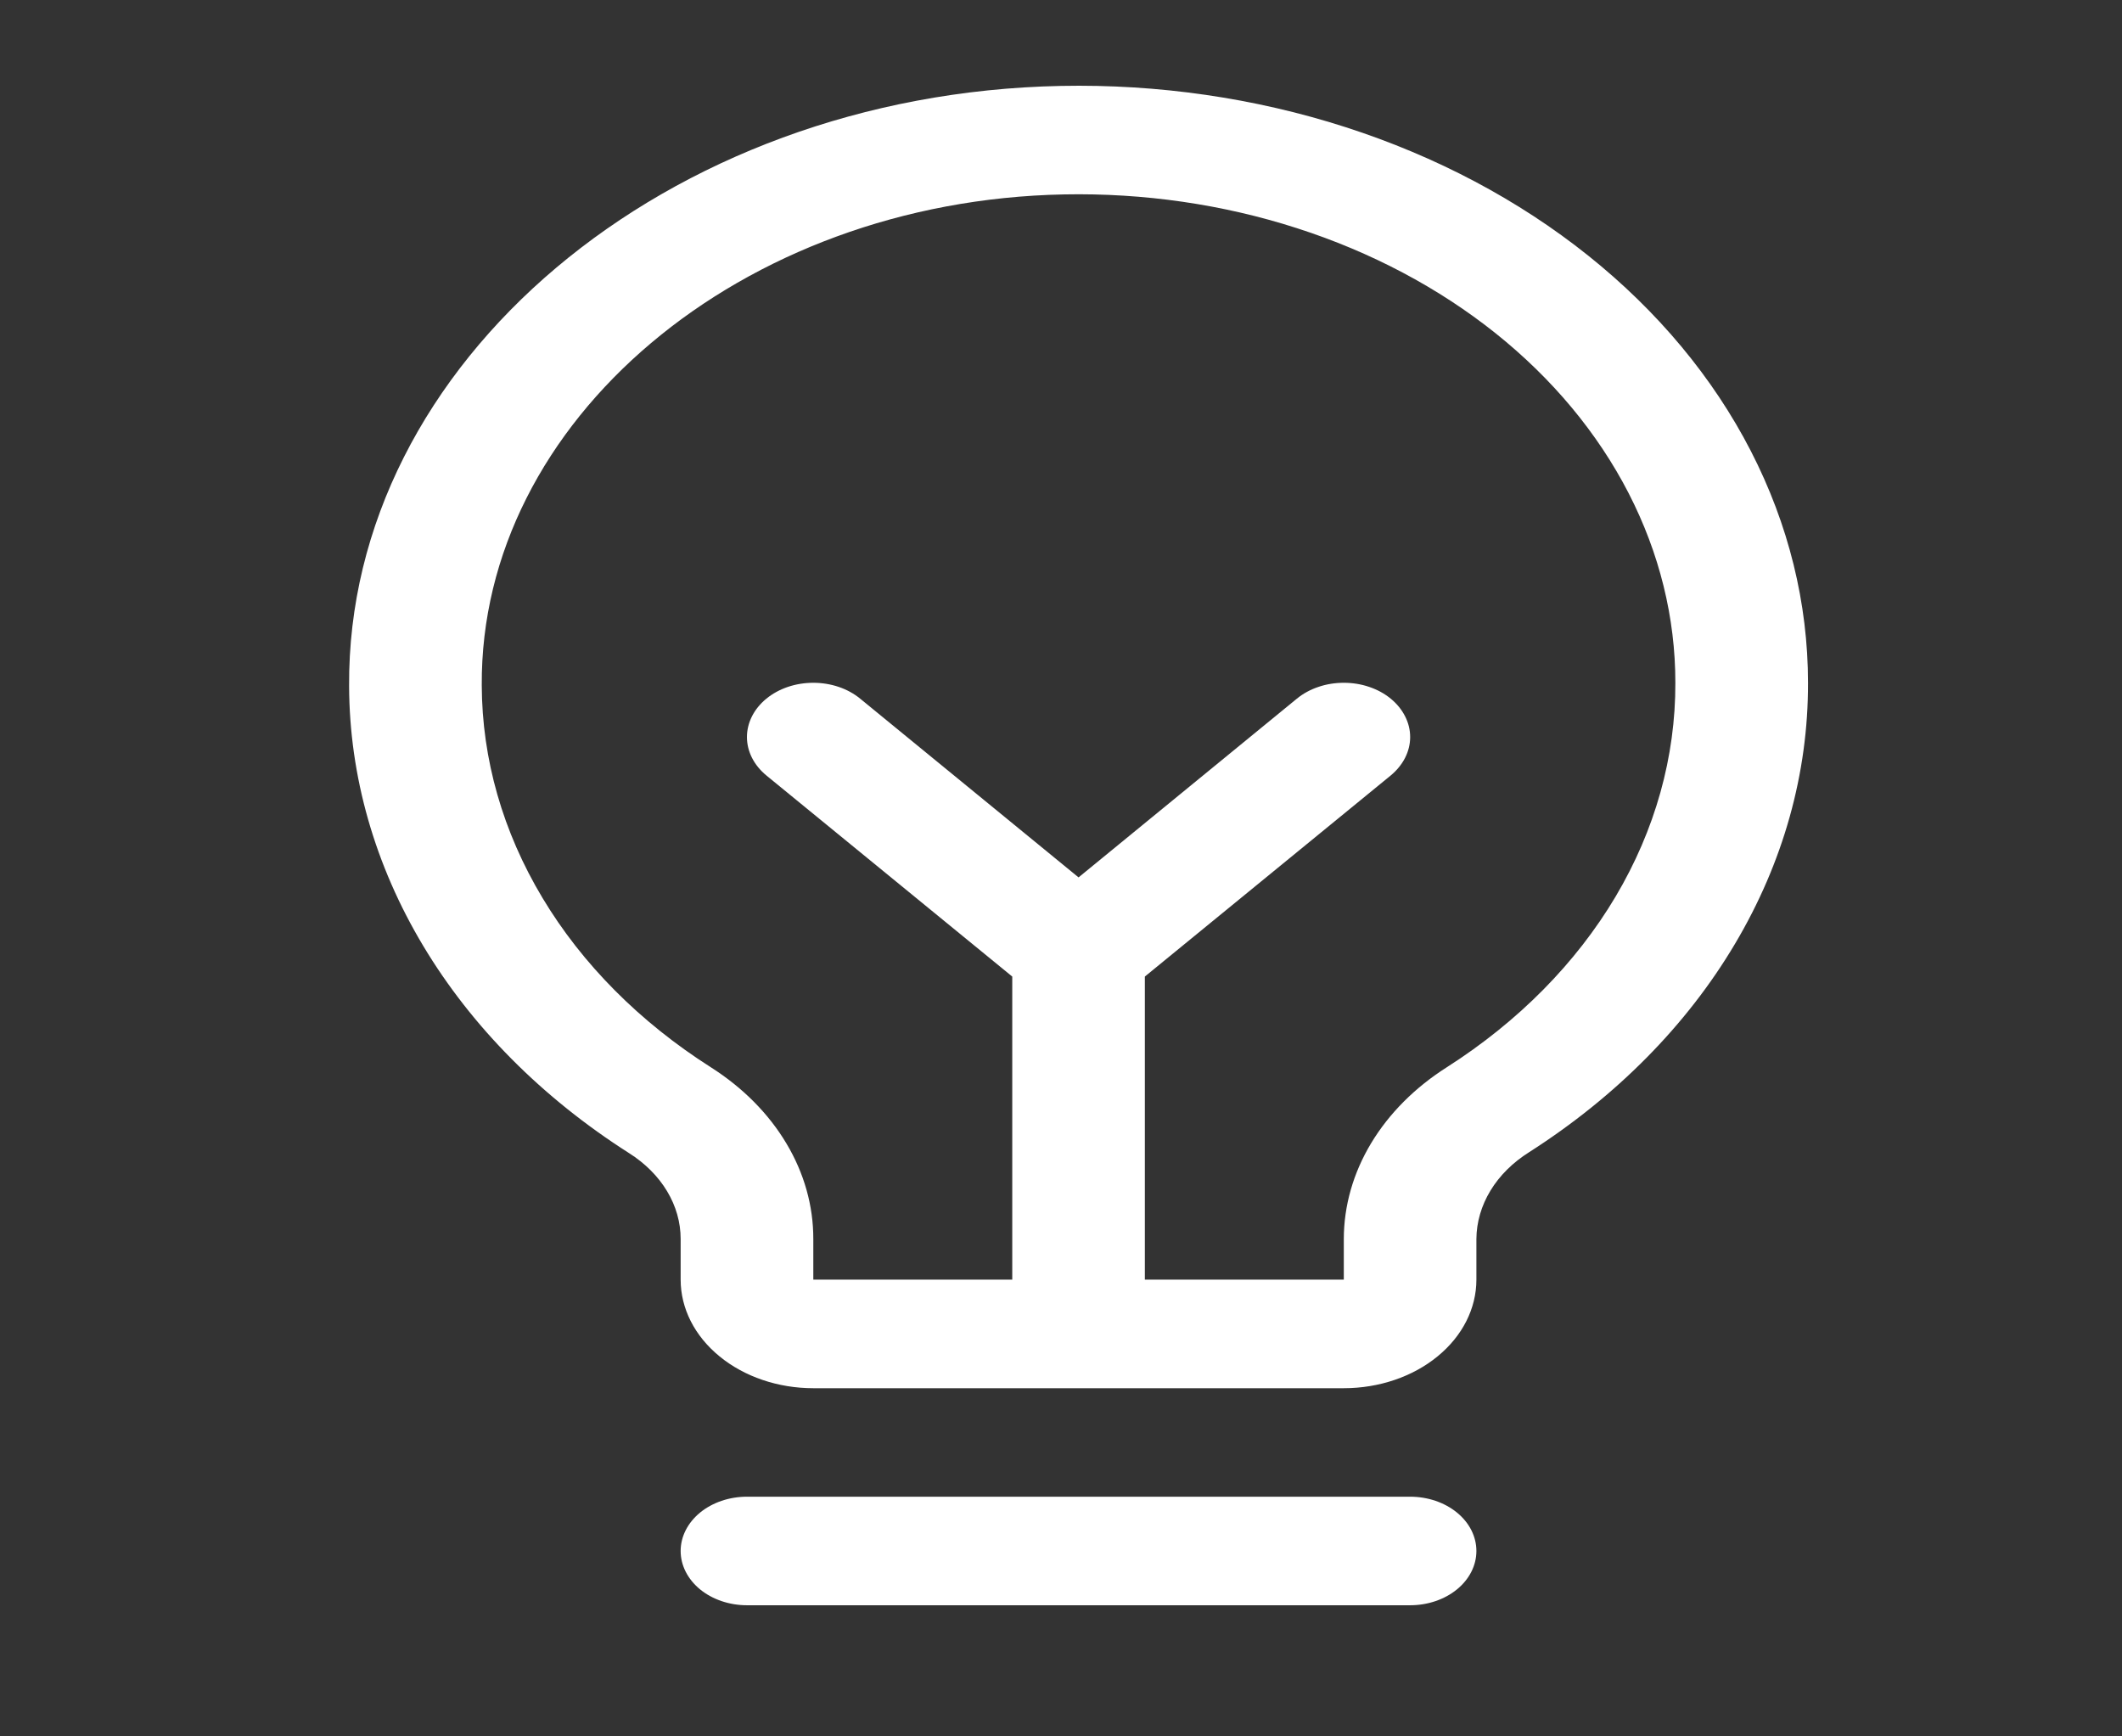 <svg width="33" height="27" viewBox="0 0 33 27" fill="none" xmlns="http://www.w3.org/2000/svg">
<rect x="0" y="0" width="33" height="27" fill="#333333" stroke="none"/>
<path d="M22.96 24.117C22.96 24.341 22.852 24.555 22.658 24.714C22.465 24.872 22.203 24.961 21.929 24.961H11.617C11.343 24.961 11.081 24.872 10.887 24.714C10.694 24.555 10.585 24.341 10.585 24.117C10.585 23.893 10.694 23.679 10.887 23.52C11.081 23.362 11.343 23.273 11.617 23.273H21.929C22.203 23.273 22.465 23.362 22.658 23.52C22.852 23.679 22.96 23.893 22.96 24.117ZM28.117 10.617C28.121 12.024 27.733 13.412 26.981 14.677C26.23 15.943 25.135 17.05 23.78 17.916C23.527 18.075 23.321 18.279 23.179 18.513C23.037 18.747 22.962 19.004 22.96 19.265V19.898C22.96 20.346 22.743 20.775 22.356 21.091C21.97 21.408 21.445 21.586 20.898 21.586H12.648C12.101 21.586 11.576 21.408 11.19 21.091C10.803 20.775 10.585 20.346 10.585 19.898V19.265C10.585 19.007 10.513 18.753 10.373 18.521C10.234 18.29 10.032 18.088 9.782 17.93C8.431 17.069 7.337 15.968 6.583 14.71C5.829 13.453 5.434 12.071 5.429 10.67C5.396 5.642 10.361 1.457 16.5 1.336C18.012 1.306 19.517 1.524 20.925 1.977C22.333 2.43 23.616 3.109 24.698 3.974C25.781 4.839 26.641 5.872 27.228 7.013C27.815 8.154 28.117 9.379 28.117 10.617ZM26.054 10.617C26.055 9.604 25.807 8.601 25.327 7.668C24.846 6.734 24.143 5.889 23.257 5.181C22.371 4.474 21.321 3.918 20.169 3.548C19.017 3.177 17.786 2.999 16.549 3.023C11.521 3.12 7.465 6.545 7.492 10.658C7.496 11.804 7.819 12.934 8.437 13.963C9.054 14.992 9.949 15.892 11.055 16.596C11.552 16.912 11.953 17.317 12.229 17.779C12.506 18.242 12.649 18.75 12.648 19.265V19.898H15.742V15.185L11.918 12.058C11.725 11.899 11.616 11.685 11.616 11.461C11.616 11.237 11.725 11.022 11.918 10.864C12.112 10.705 12.374 10.617 12.648 10.617C12.921 10.617 13.184 10.705 13.377 10.864L16.773 13.643L20.168 10.864C20.264 10.785 20.378 10.723 20.503 10.681C20.628 10.638 20.762 10.617 20.898 10.617C21.033 10.617 21.168 10.638 21.293 10.681C21.418 10.723 21.532 10.785 21.628 10.864C21.723 10.942 21.799 11.035 21.851 11.138C21.903 11.24 21.93 11.35 21.93 11.461C21.93 11.572 21.903 11.681 21.851 11.784C21.799 11.886 21.723 11.979 21.628 12.058L17.804 15.185V19.898H20.898V19.265C20.899 18.749 21.044 18.24 21.323 17.776C21.602 17.313 22.006 16.908 22.505 16.592C23.614 15.883 24.51 14.976 25.125 13.941C25.74 12.905 26.058 11.768 26.054 10.617Z" fill="white"/>
</svg>

